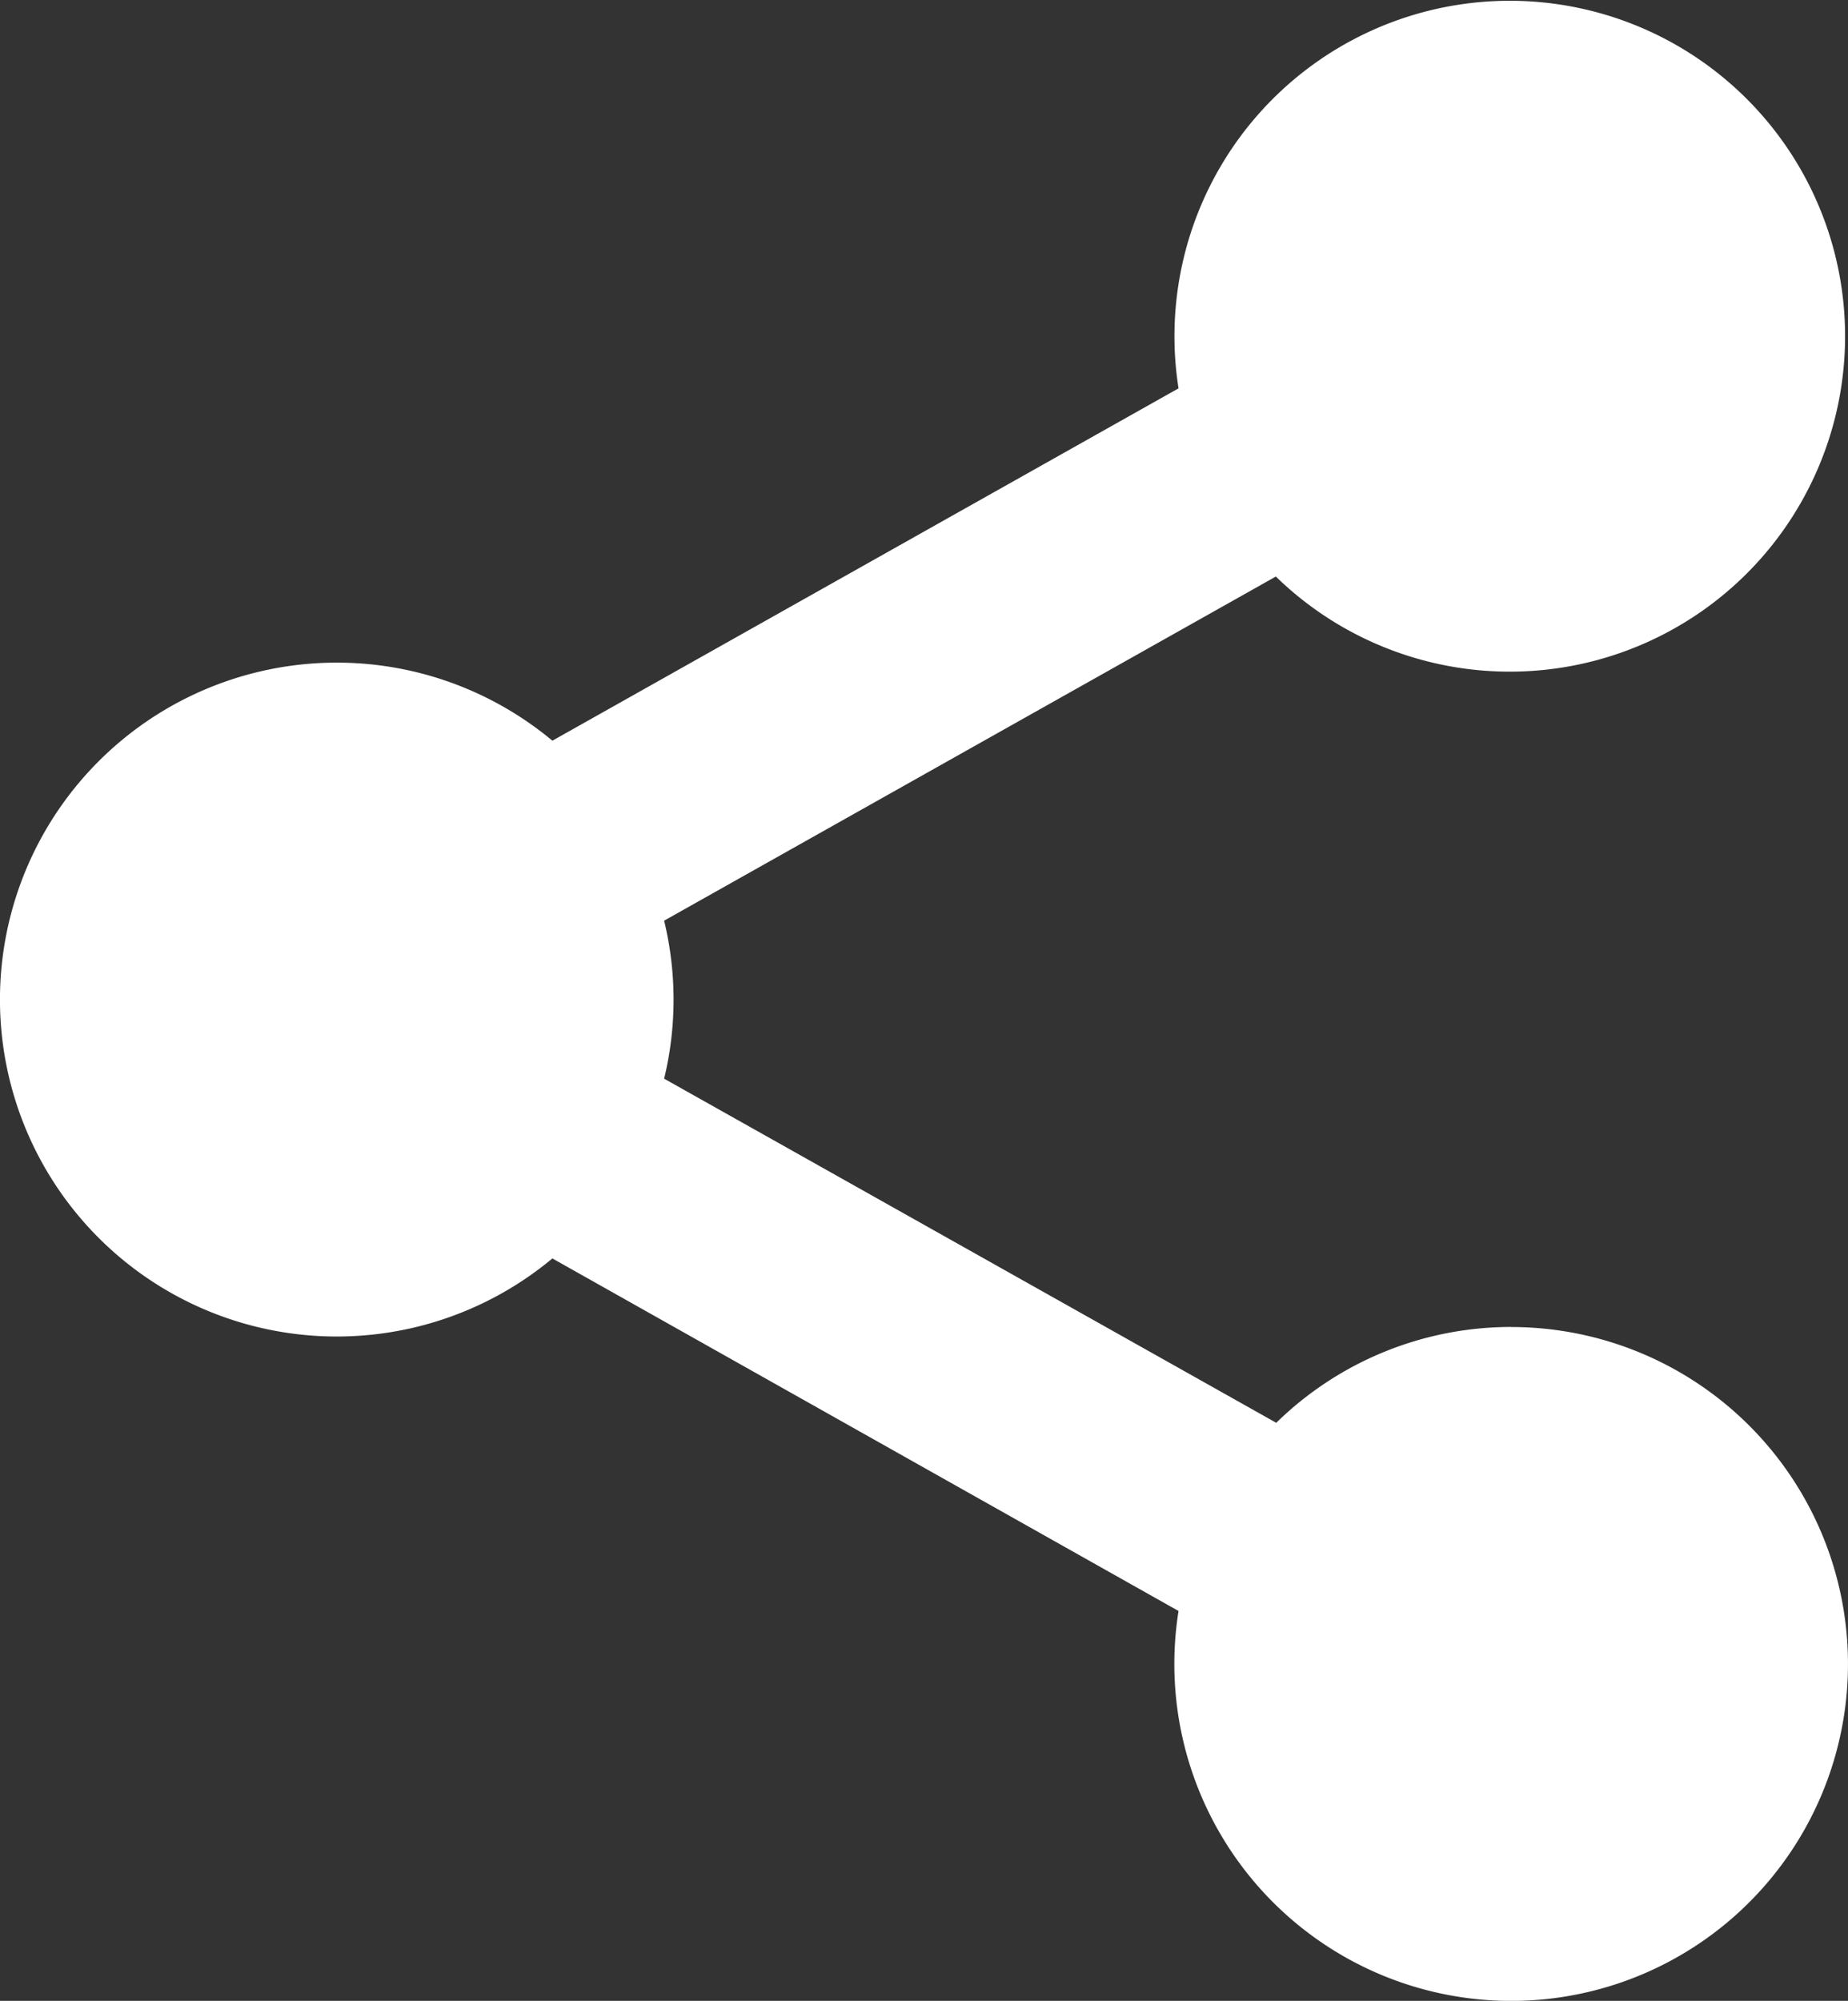 <svg xmlns="http://www.w3.org/2000/svg" width="27.005" height="29.228" viewBox="0 0 27.005 29.228">
  <rect x="0" y="0" width="27.005" height="29.228" fill="#333333" stroke="none"/>
  <defs>
    <style>
      .cls-1 {
        fill: #fff;
      }
    </style>
  </defs>
  <path id="Icon_ion-share-social-sharp" data-name="Icon ion-share-social-sharp" class="cls-1" d="M26.578,22.781a4.906,4.906,0,0,0-3.433,1.4L14.2,19.154a4.9,4.9,0,0,0,0-2.308l8.939-5.027A4.9,4.9,0,1,0,21.717,9.07l-9.15,5.147a4.922,4.922,0,1,0,0,7.563l9.15,5.15a4.922,4.922,0,1,0,4.861-4.148Z" transform="translate(-4.495 -3.397)"/>
</svg>
